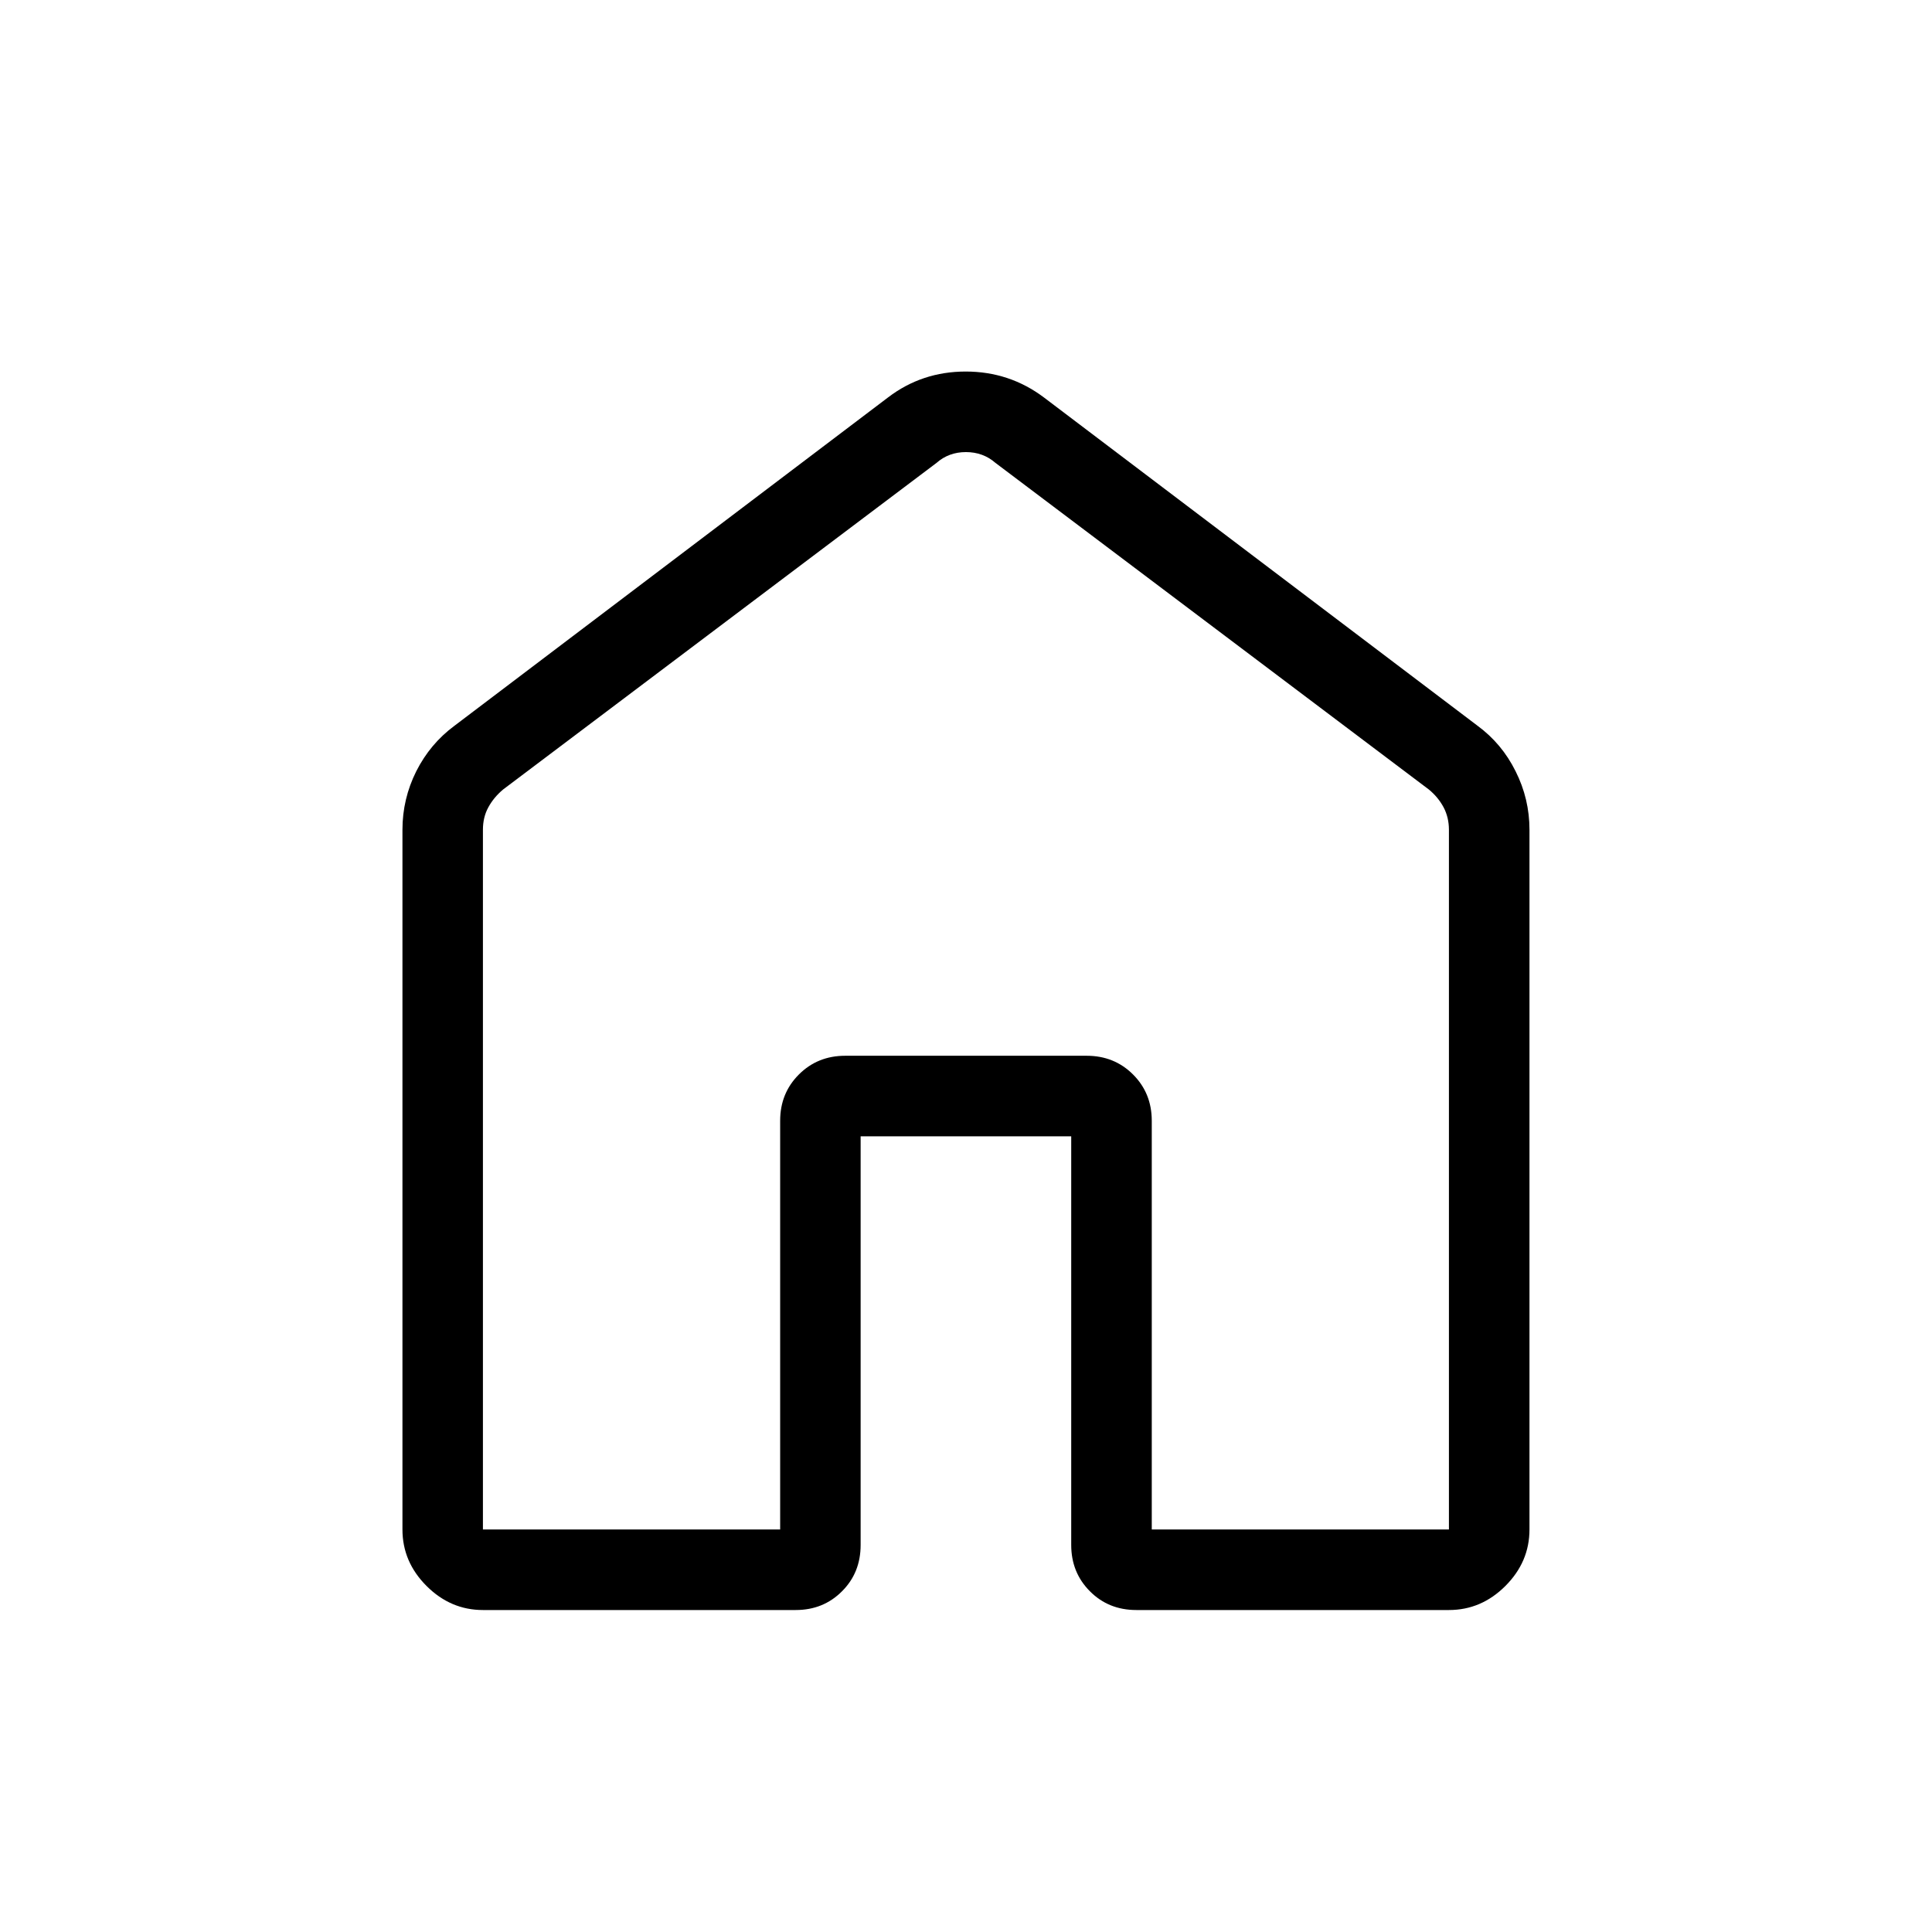<svg width="26" height="26" viewBox="0 0 26 26" fill="none" xmlns="http://www.w3.org/2000/svg">
<path d="M6.499 20.583H10.499V15.083C10.499 14.835 10.583 14.628 10.751 14.46C10.919 14.292 11.127 14.208 11.374 14.208H14.624C14.872 14.208 15.08 14.292 15.248 14.46C15.416 14.628 15.5 14.835 15.5 15.083V20.583H19.499V11.167C19.499 11.056 19.475 10.955 19.427 10.864C19.378 10.773 19.312 10.693 19.229 10.625L13.396 6.229C13.285 6.132 13.152 6.084 12.999 6.084C12.846 6.084 12.714 6.132 12.604 6.229L6.77 10.625C6.687 10.695 6.621 10.774 6.572 10.864C6.523 10.953 6.499 11.054 6.499 11.167V20.583ZM5.416 20.583V11.167C5.416 10.89 5.478 10.627 5.602 10.379C5.727 10.132 5.898 9.928 6.116 9.767L11.95 5.349C12.255 5.116 12.604 5 12.996 5C13.388 5 13.739 5.116 14.049 5.349L19.883 9.766C20.102 9.927 20.273 10.131 20.396 10.379C20.521 10.627 20.583 10.89 20.583 11.167V20.583C20.583 20.874 20.475 21.127 20.259 21.343C20.043 21.559 19.79 21.667 19.499 21.667H15.292C15.043 21.667 14.835 21.583 14.668 21.415C14.5 21.247 14.416 21.039 14.416 20.791V15.292H11.582V20.791C11.582 21.04 11.499 21.248 11.331 21.415C11.164 21.583 10.956 21.667 10.708 21.667H6.499C6.209 21.667 5.956 21.559 5.74 21.343C5.524 21.127 5.416 20.874 5.416 20.583Z" fill="currentColor" />
</svg>
